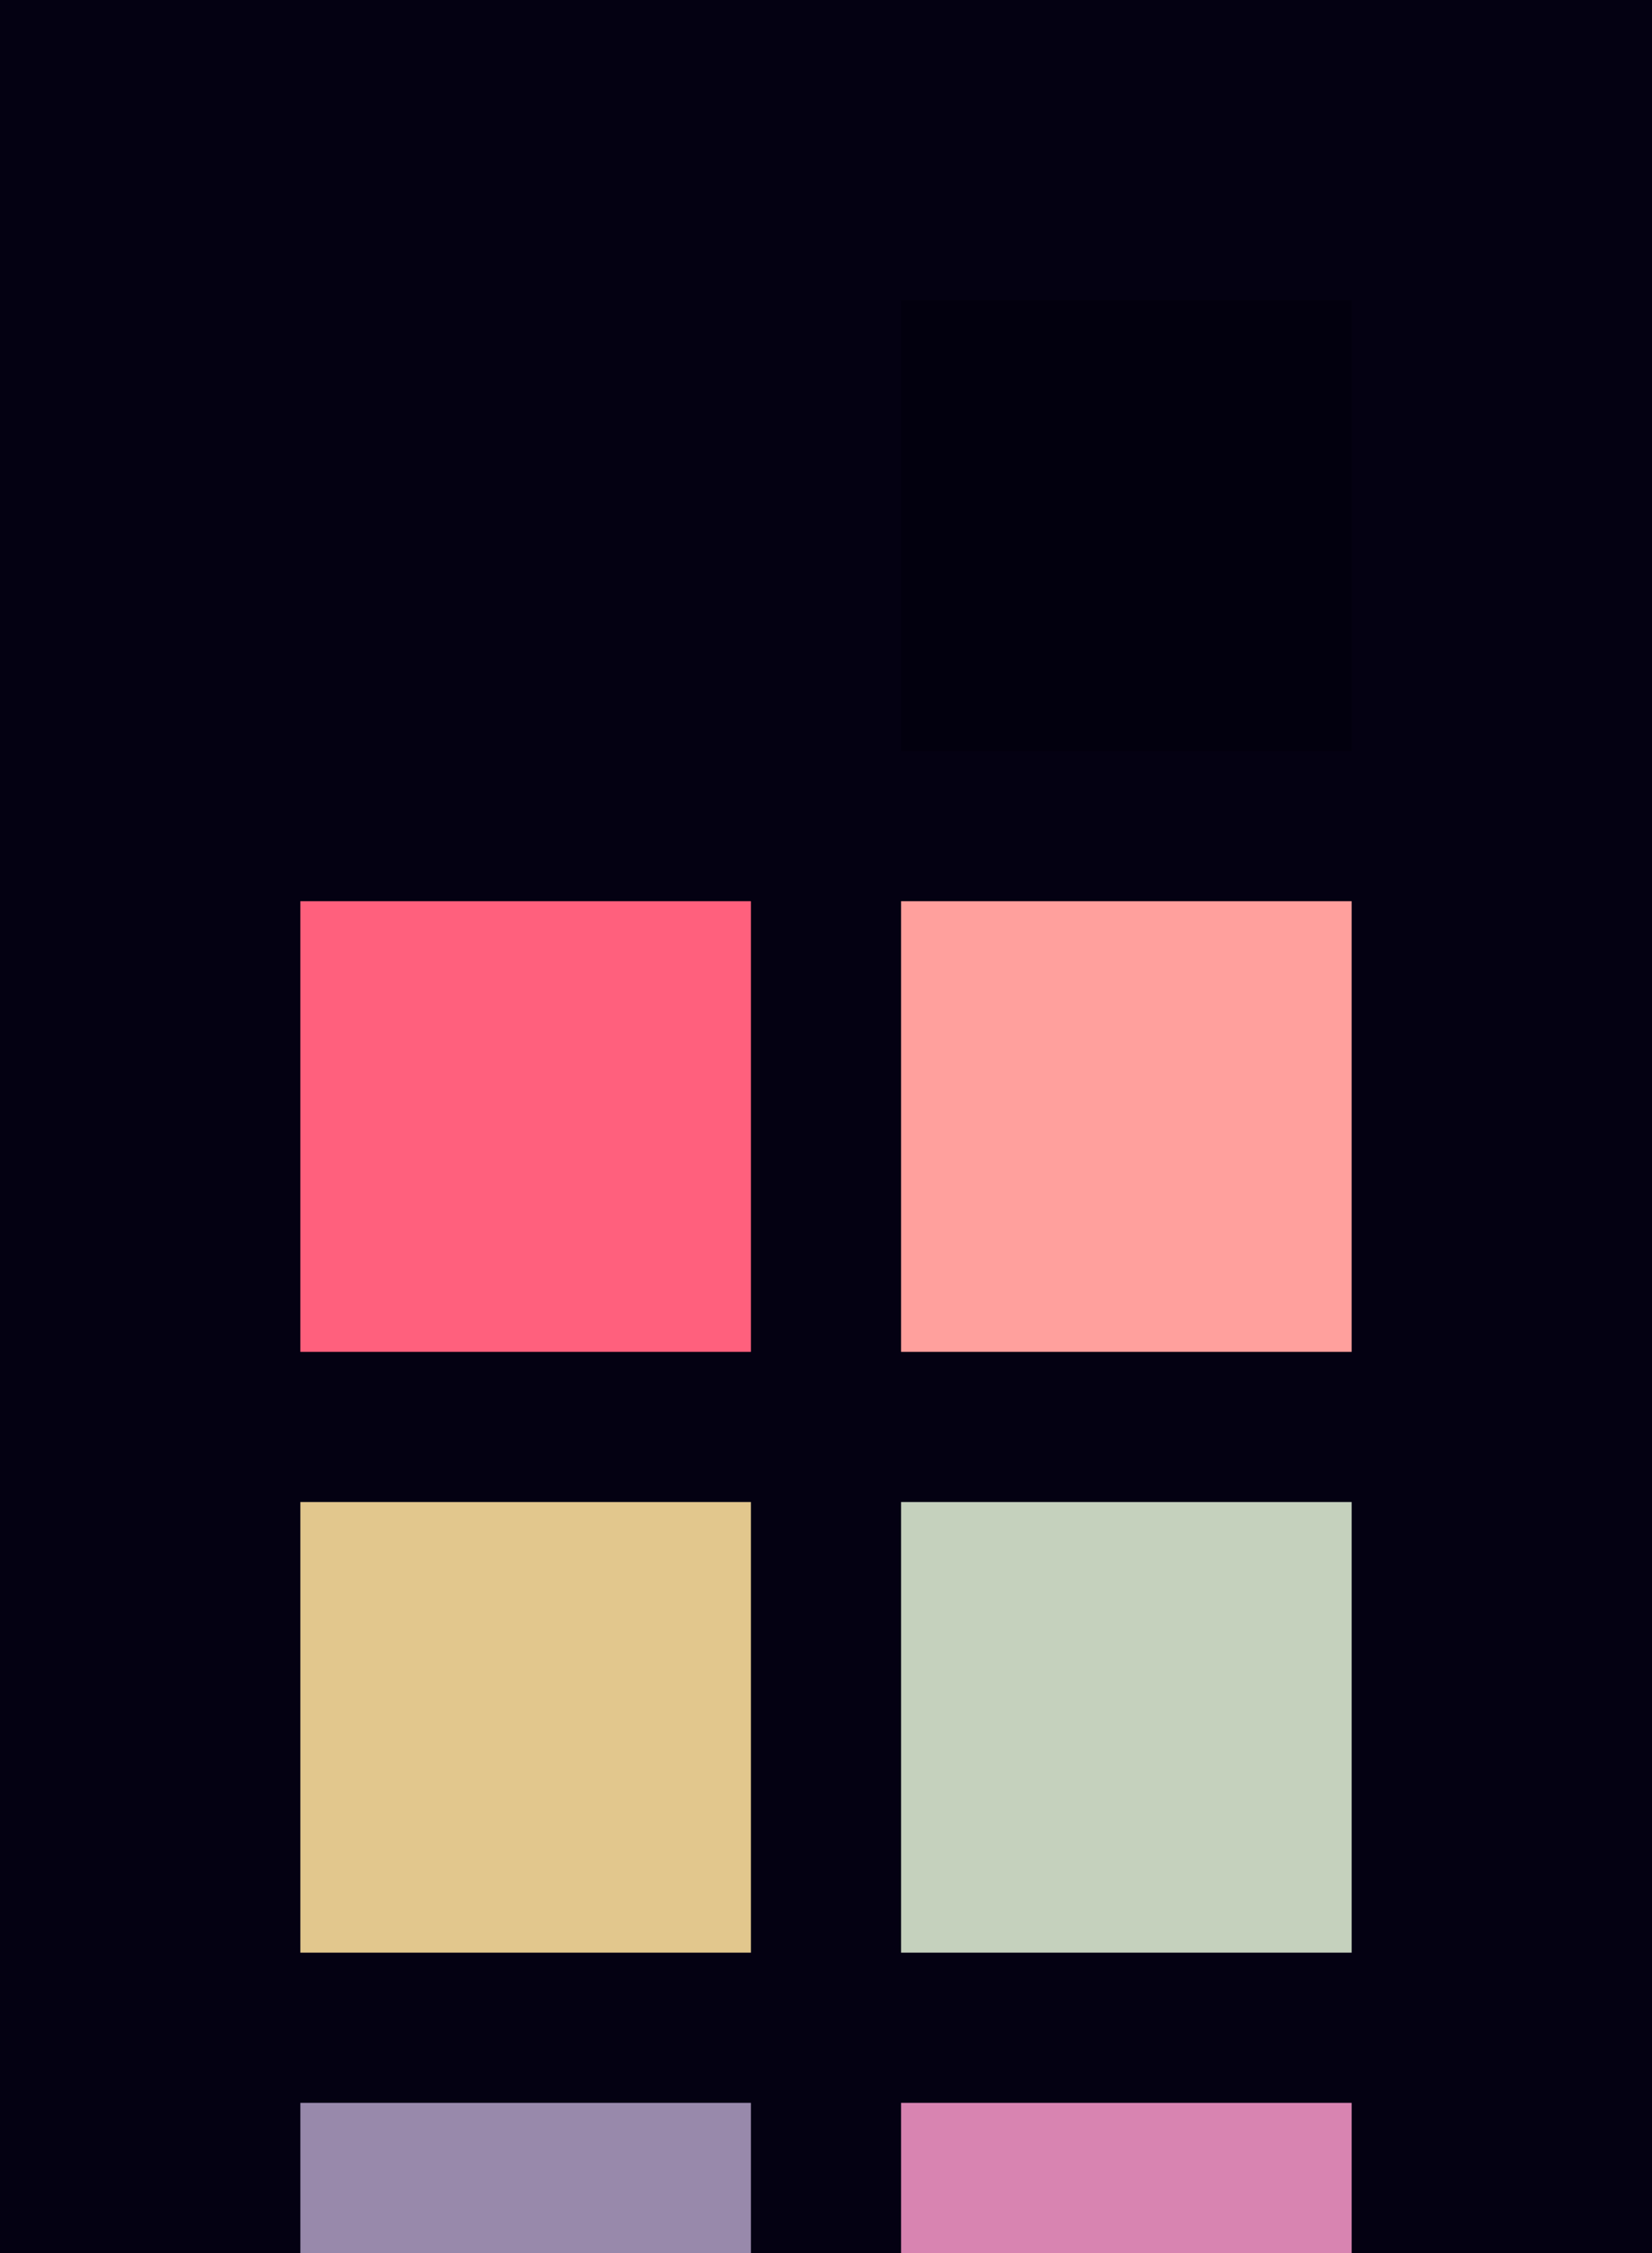 <?xml version="1.0" encoding="UTF-8" ?>
<svg width="165" height="225" xmlns="http://www.w3.org/2000/svg">
<rect x="0" y="0" width="165" height="225" style="fill:#040112" />
<rect x="30" y="30" width="45" height="45" style="fill:#040112" />
<rect x="90" y="30" width="45" height="45" style="fill:#02000e" />
<rect x="30" y="90" width="45" height="45" style="fill:#ff607d" />
<rect x="90" y="90" width="45" height="45" style="fill:#ffa09d" />
<rect x="30" y="150" width="45" height="45" style="fill:#e2c78d" />
<rect x="90" y="150" width="45" height="45" style="fill:#c5d1bd" />
<rect x="30" y="210" width="45" height="45" style="fill:#9889ab" />
<rect x="90" y="210" width="45" height="45" style="fill:#d884b1" />
</svg>